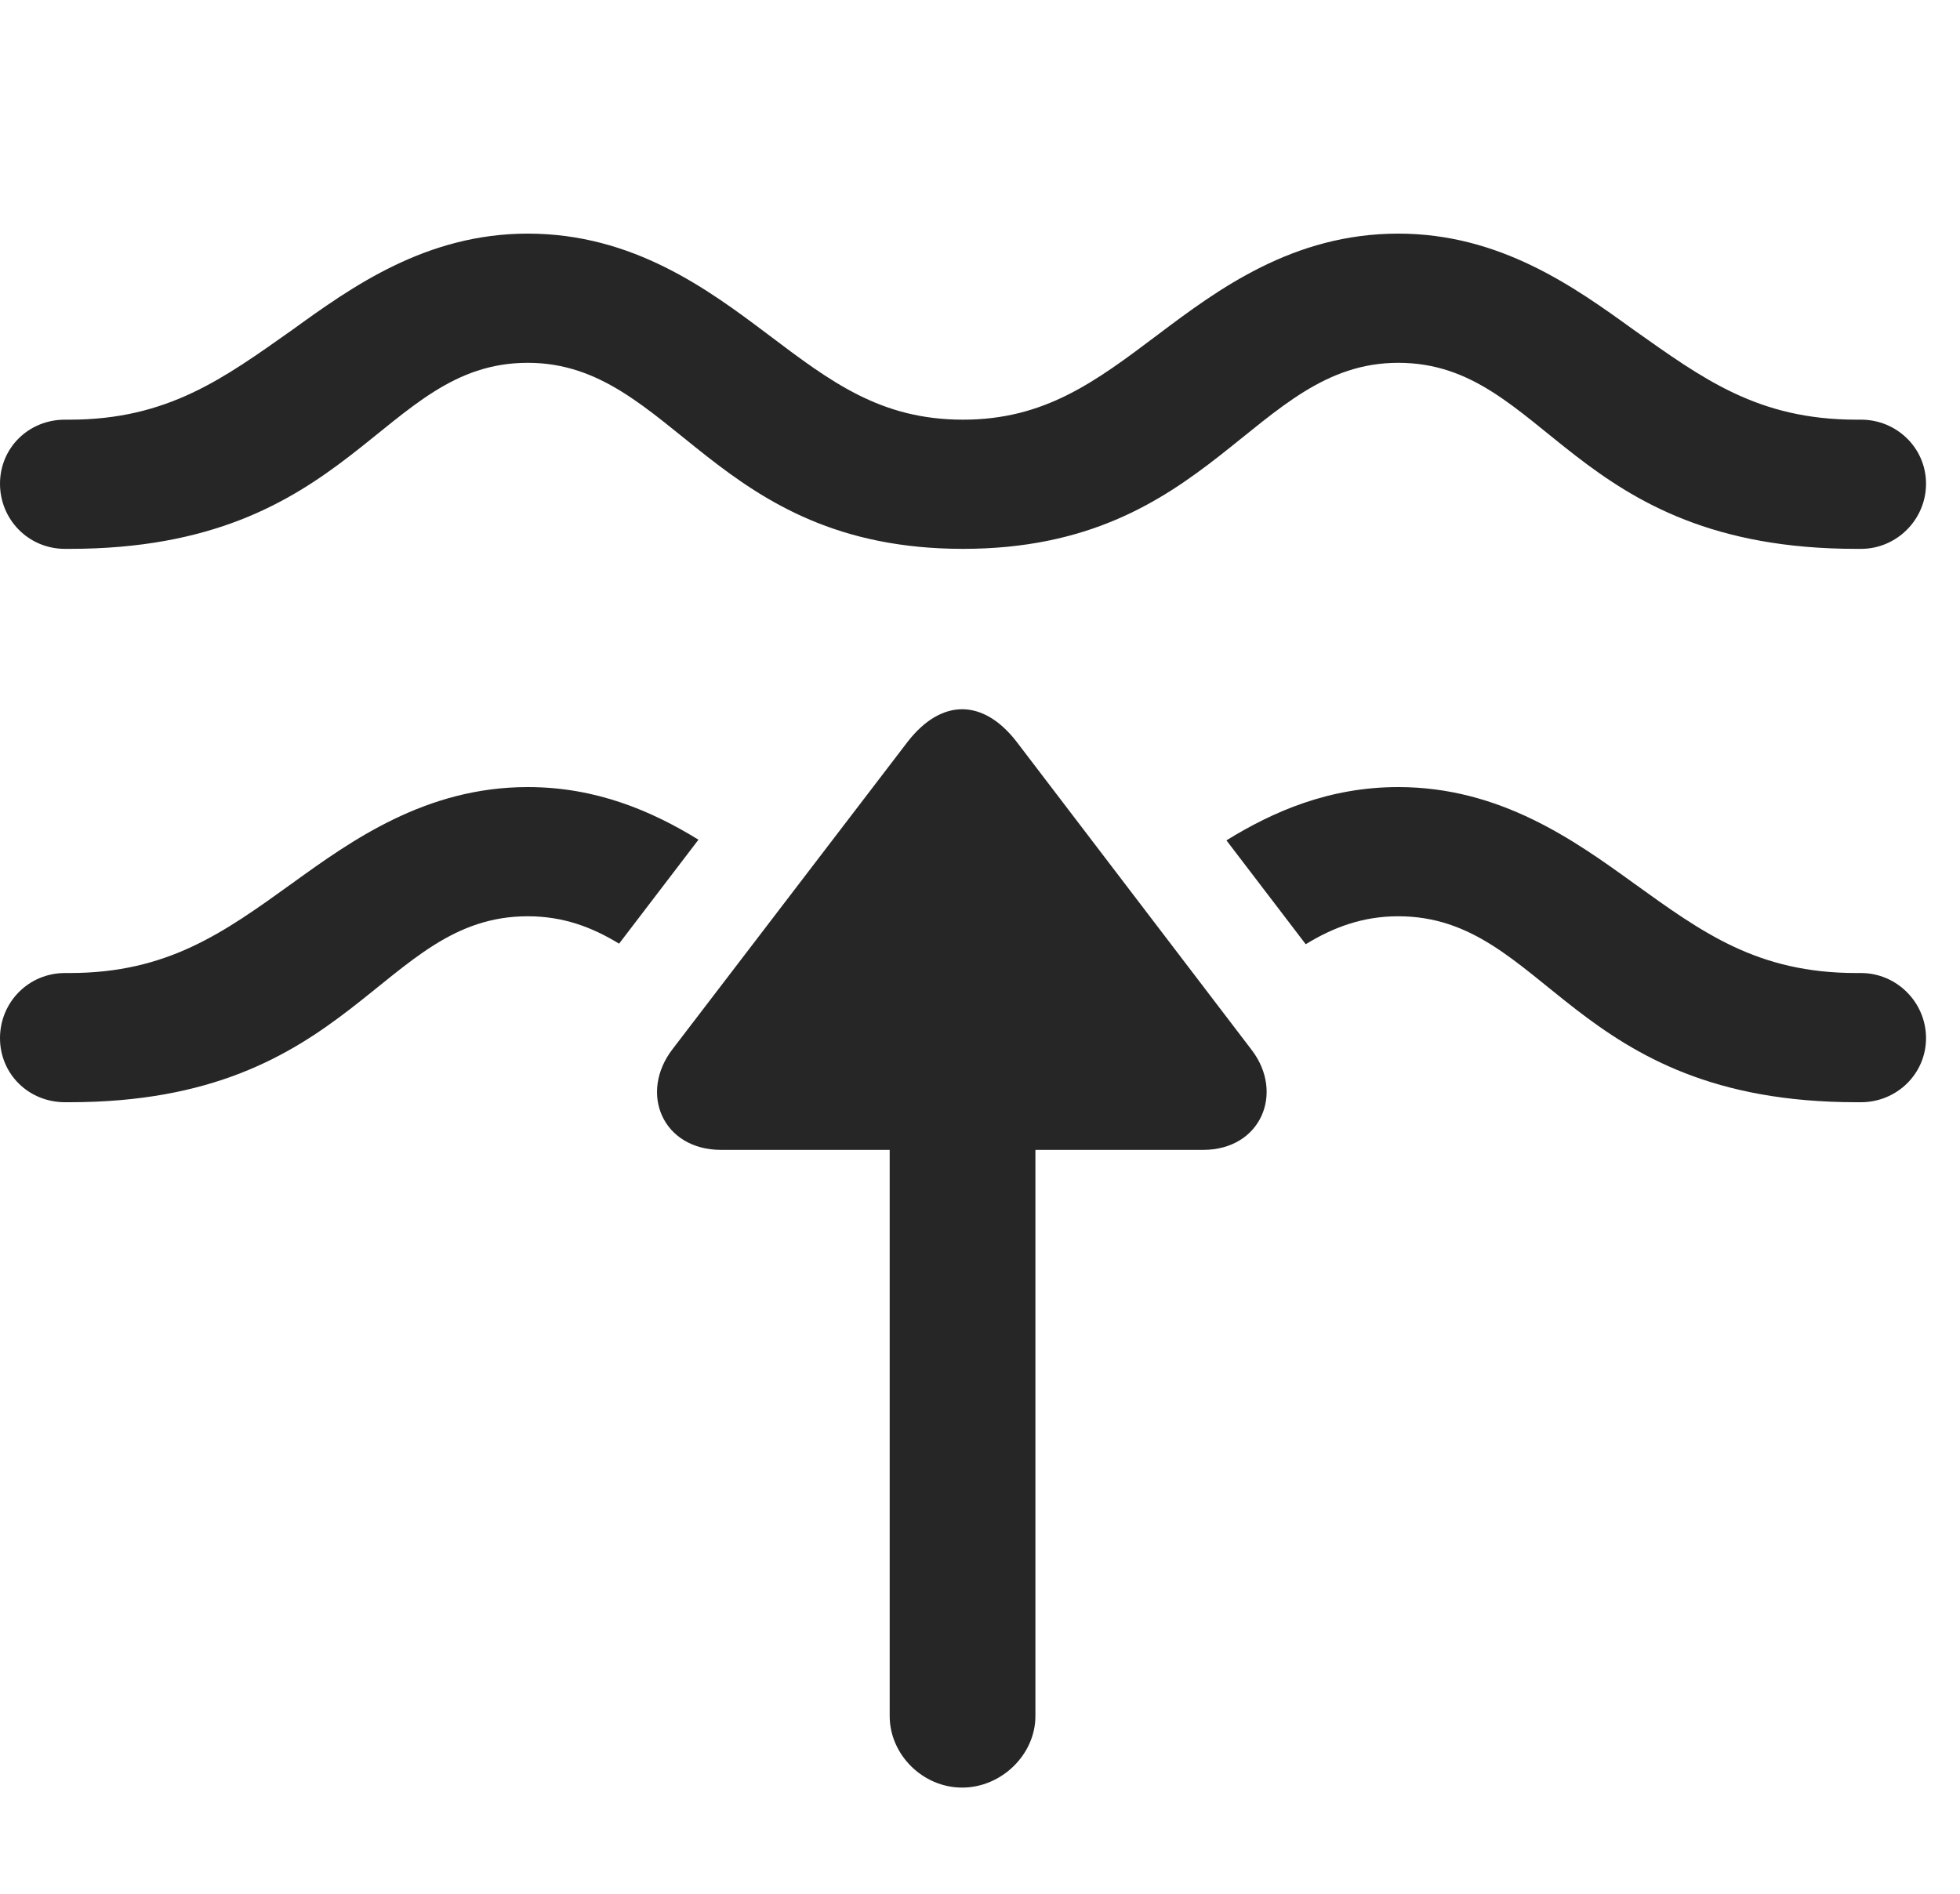 <?xml version="1.0" encoding="UTF-8"?>
<!--Generator: Apple Native CoreSVG 326-->
<!DOCTYPE svg
PUBLIC "-//W3C//DTD SVG 1.1//EN"
       "http://www.w3.org/Graphics/SVG/1.1/DTD/svg11.dtd">
<svg version="1.1" xmlns="http://www.w3.org/2000/svg" xmlns:xlink="http://www.w3.org/1999/xlink" viewBox="0 0 20.889 20.186">
 <g>
  <rect height="20.186" opacity="0" width="20.889" x="0" y="0"/>
  <path d="M17.412 9.414C18.145 9.941 18.73 10.371 19.785 10.371L19.834 10.371C20.215 10.371 20.527 10.684 20.527 11.065C20.527 11.445 20.215 11.748 19.834 11.748L19.785 11.748C16.738 11.748 16.484 9.766 14.902 9.766C14.523 9.766 14.21 9.884 13.916 10.064L13.071 8.957C13.572 8.647 14.169 8.389 14.902 8.389C15.986 8.389 16.777 8.955 17.412 9.414ZM7.444 8.95L6.598 10.058C6.308 9.881 6 9.766 5.625 9.766C4.043 9.766 3.779 11.748 0.742 11.748L0.693 11.748C0.303 11.748 0 11.445 0 11.065C0 10.684 0.303 10.371 0.693 10.371L0.742 10.371C1.787 10.371 2.383 9.941 3.115 9.414C3.75 8.955 4.541 8.389 5.625 8.389C6.353 8.389 6.945 8.643 7.444 8.95Z" fill="black" fill-opacity="0.85"/>
  <path d="M17.412 3.516C18.145 4.033 18.73 4.473 19.785 4.473L19.834 4.473C20.215 4.473 20.527 4.775 20.527 5.156C20.527 5.537 20.215 5.85 19.834 5.85L19.785 5.85C16.738 5.85 16.484 3.867 14.902 3.867C13.35 3.867 12.92 5.85 10.264 5.85C7.598 5.85 7.178 3.867 5.625 3.867C4.043 3.867 3.779 5.85 0.742 5.85L0.693 5.85C0.303 5.85 0 5.537 0 5.156C0 4.775 0.303 4.473 0.693 4.473L0.742 4.473C1.787 4.473 2.383 4.033 3.115 3.516C3.75 3.057 4.541 2.49 5.625 2.49C6.748 2.49 7.549 3.086 8.184 3.564C8.857 4.072 9.385 4.473 10.264 4.473C11.133 4.473 11.67 4.072 12.344 3.564C12.979 3.086 13.779 2.49 14.902 2.49C15.986 2.49 16.777 3.057 17.412 3.516Z" fill="black" fill-opacity="0.85"/>
  <path d="M7.686 12.256L9.482 12.256L9.482 18.291C9.482 18.701 9.834 19.053 10.254 19.053C10.674 19.053 11.035 18.701 11.035 18.291L11.035 12.256L12.822 12.256C13.438 12.256 13.691 11.65 13.34 11.191L10.83 7.9C10.479 7.451 10.039 7.441 9.678 7.9L7.168 11.182C6.807 11.65 7.061 12.256 7.686 12.256Z" fill="black" fill-opacity="0.85"/>
 </g>
</svg>
